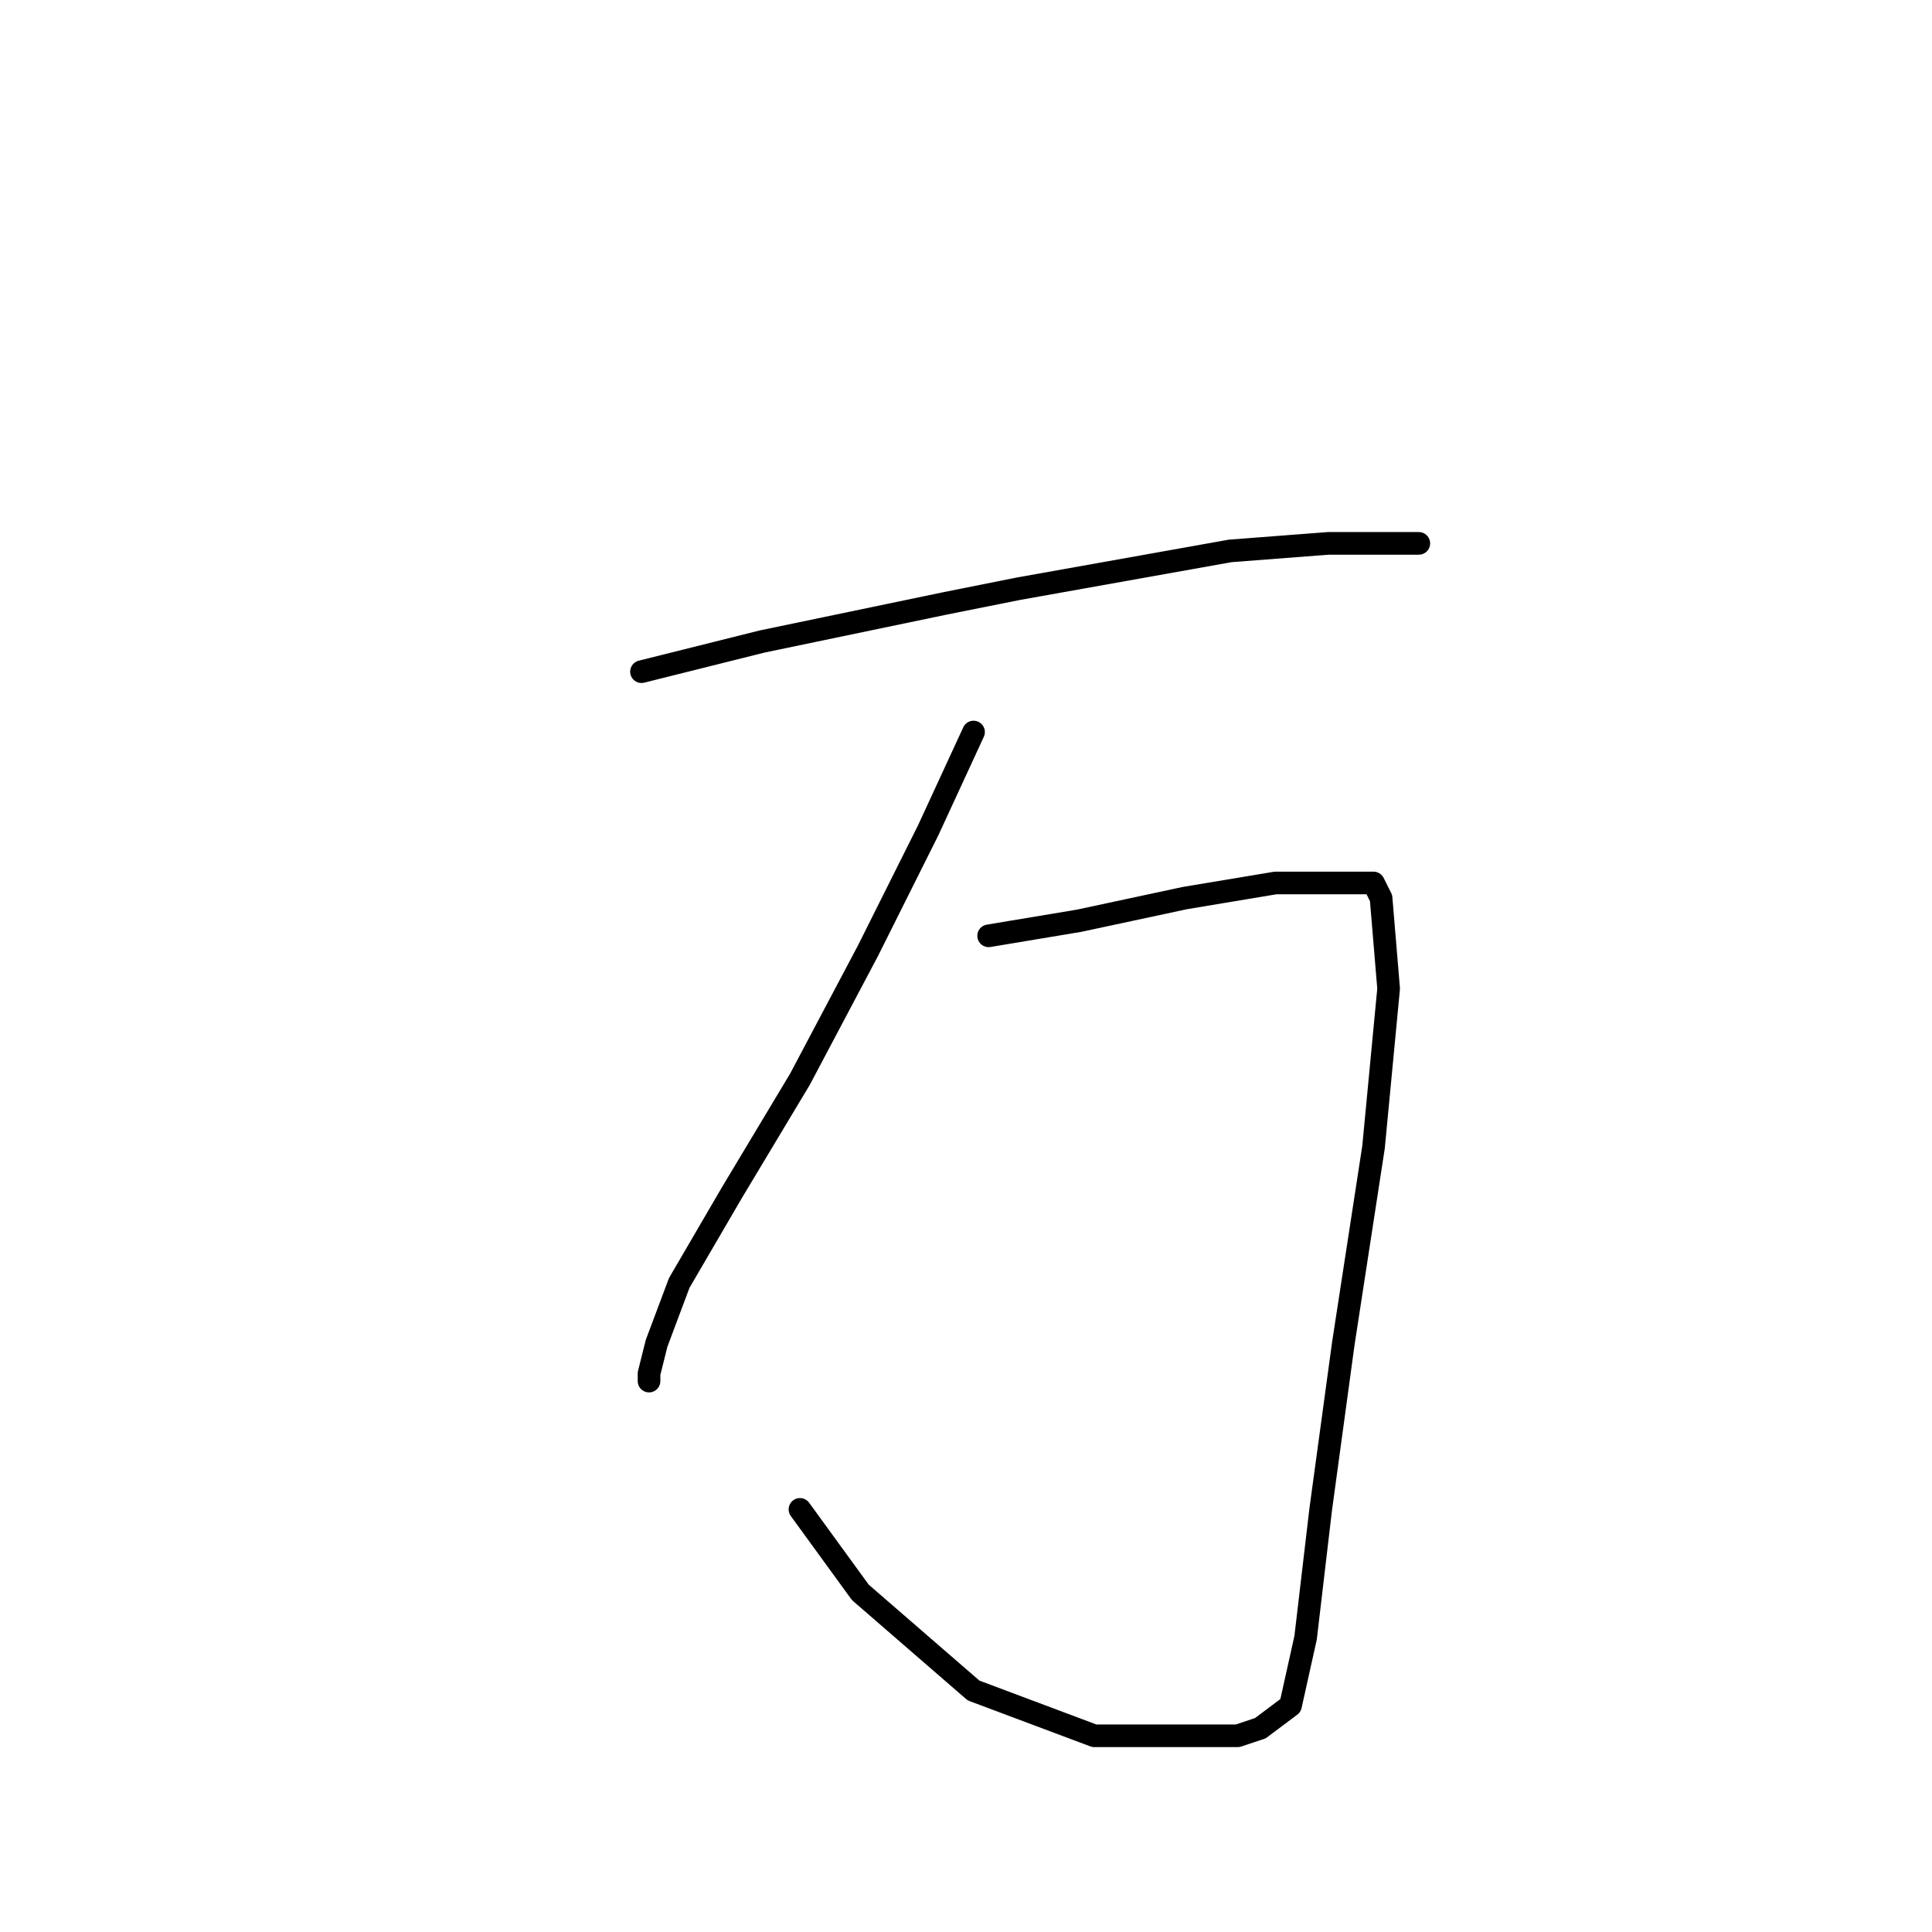 <?xml version="1.0" standalone="no"?>
    <svg width="256" height="256" xmlns="http://www.w3.org/2000/svg" version="1.1">
    <polyline stroke="black" stroke-width="3" stroke-linecap="round" fill="transparent" stroke-linejoin="round" points="85 89 101 85 125 80 135 78 163 73 176 72 185 72 188 72 188 72 " />
        <polyline stroke="black" stroke-width="3" stroke-linecap="round" fill="transparent" stroke-linejoin="round" points="129 97 123 110 115 126 106 143 97 158 90 170 87 178 86 182 86 183 86 183 " />
        <polyline stroke="black" stroke-width="3" stroke-linecap="round" fill="transparent" stroke-linejoin="round" points="131 124 143 122 157 119 169 117 178 117 182 117 183 119 184 131 182 152 178 178 175 200 173 217 171 226 167 229 164 230 157 230 145 230 129 224 114 211 106 200 106 200 " />
        </svg>